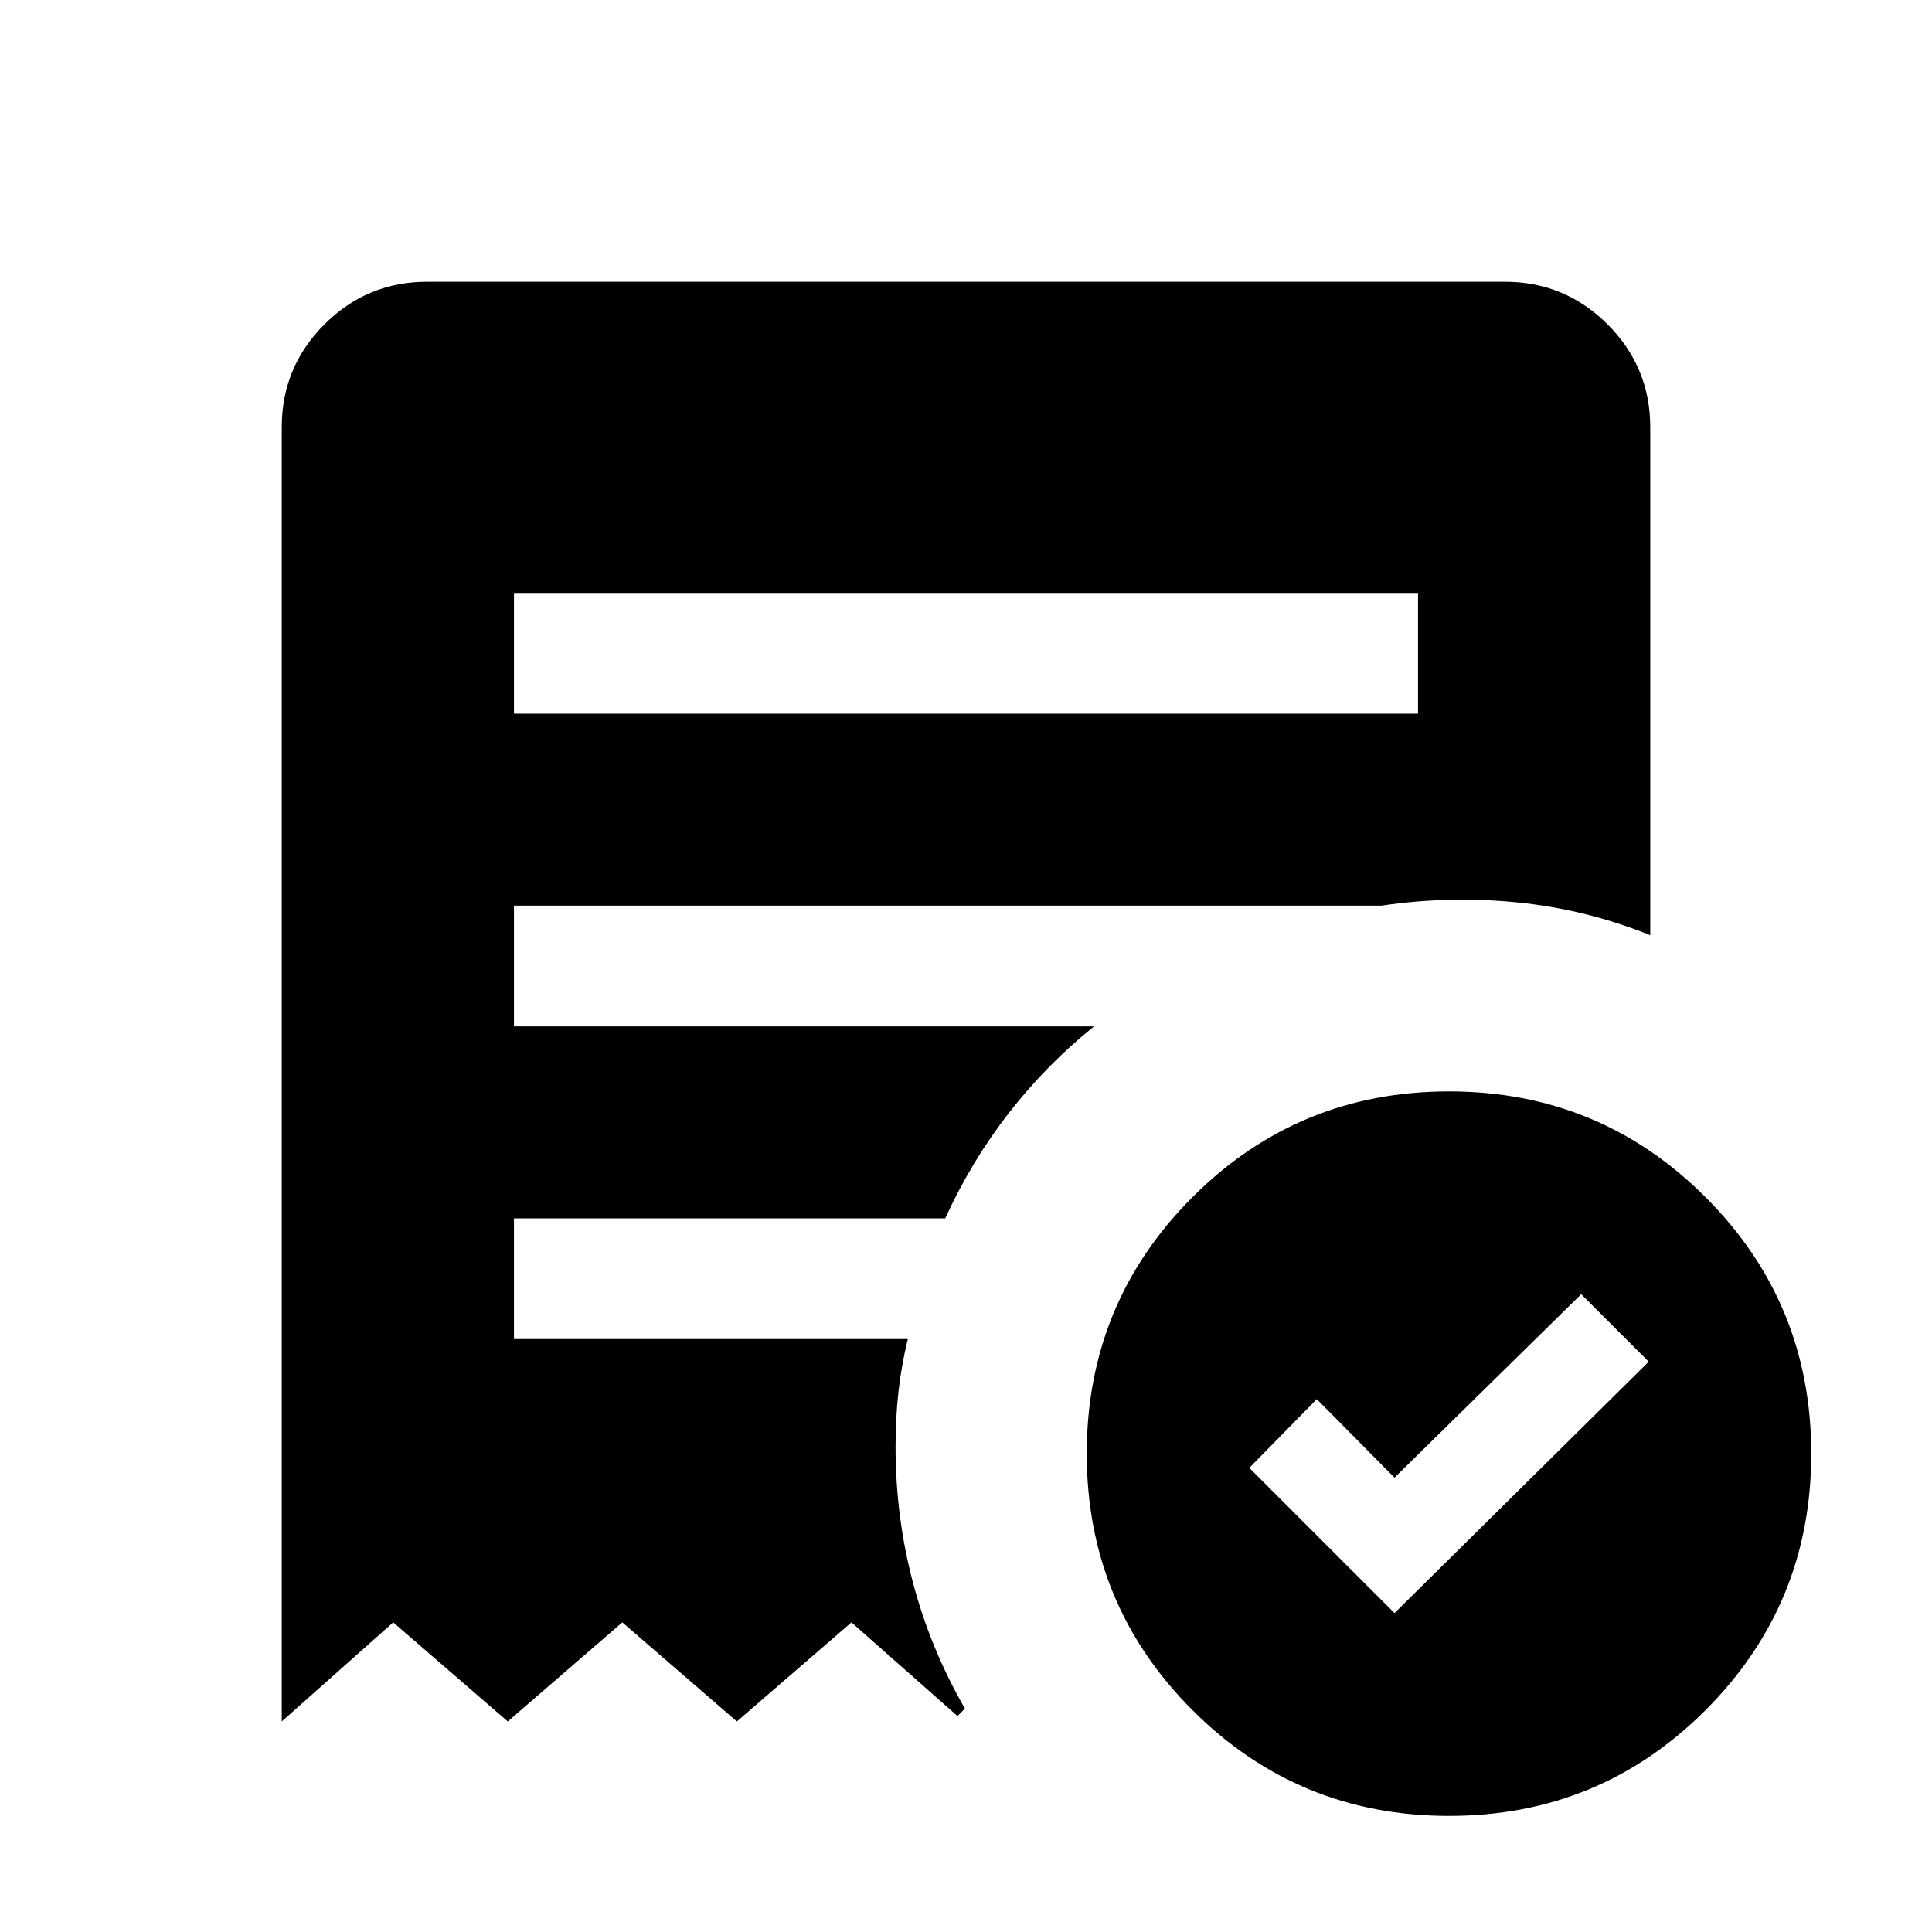 <svg xmlns="http://www.w3.org/2000/svg" height="24" viewBox="0 -960 960 960" width="24"><path d="m692.92-158.46 126.31-124.92-33.54-33.54-92.77 91.15-38.61-39-33.54 34.15 72.15 72.16ZM255.39-605.39h449.22v-59.99H255.39v59.99ZM720-57.69q-74.92 0-127.46-52.54Q540-162.77 540-237.69q0-74.92 52.54-127.46 52.54-52.54 127.46-52.54 74.92 0 127.46 52.54Q900-312.61 900-237.69q0 74.92-52.54 127.46Q794.92-57.69 720-57.69Zm-580-46.93v-643.07q0-29.92 21.19-51.12Q182.39-820 212.31-820h535.38q29.92 0 51.12 21.19Q820-777.61 820-747.69v252.38q-31.85-12.84-65.81-16.27-33.96-3.42-67.65 1.58H255.39v60h288.23q-23.54 18.92-42.27 42.96-18.73 24.04-31.66 52.43h-214.3v59.99h195.69q-3.16 13.08-4.62 26.04-1.46 12.96-1.46 27.43 0 34.69 8.62 67.42Q462.23-141 479.46-111l-3.69 3.69-52.69-46.54-56.93 49.23-56.92-49.23-56.92 49.23-56.92-49.23L140-104.62Z"/></svg>